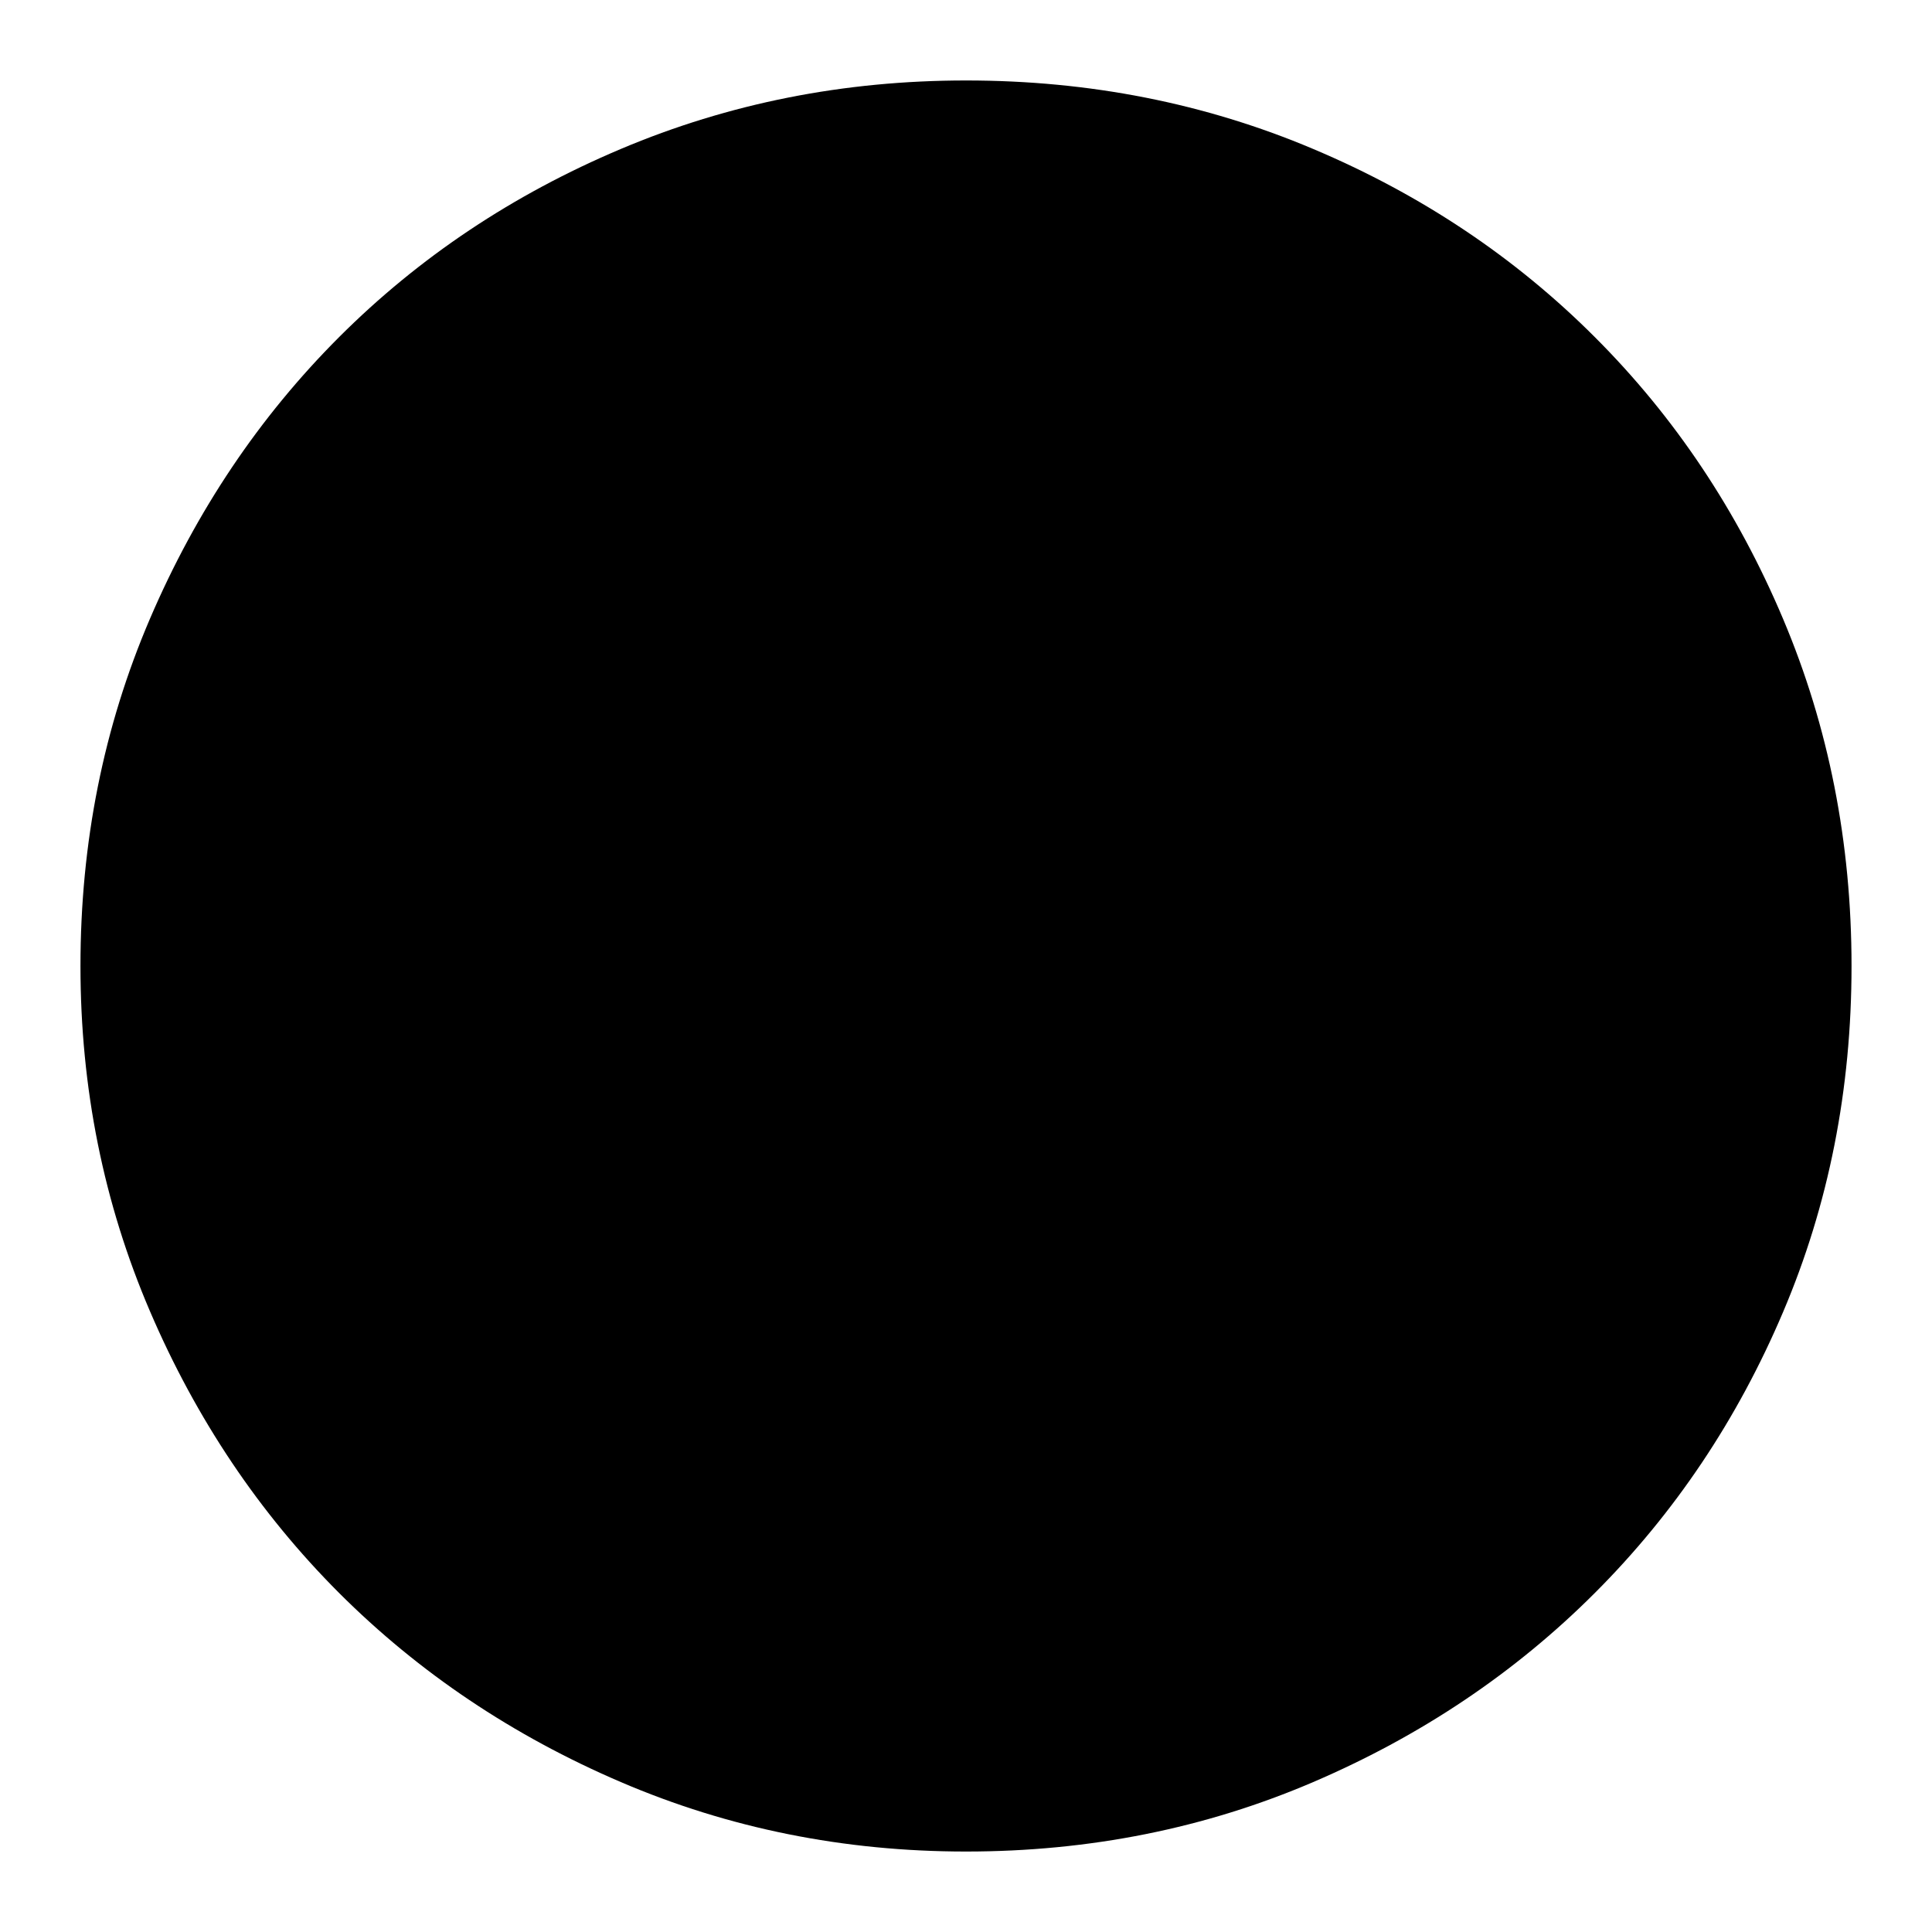 <svg xmlns="http://www.w3.org/2000/svg" height="20" width="20"><path d="M10 19.167Q8.104 19.167 6.427 18.448Q4.75 17.729 3.51 16.49Q2.271 15.25 1.552 13.573Q0.833 11.896 0.833 10Q0.833 8.083 1.552 6.406Q2.271 4.729 3.51 3.49Q4.75 2.25 6.427 1.542Q8.104 0.833 10 0.833Q11.917 0.833 13.594 1.542Q15.271 2.25 16.51 3.49Q17.75 4.729 18.458 6.406Q19.167 8.083 19.167 10Q19.167 11.917 18.458 13.583Q17.75 15.25 16.51 16.49Q15.271 17.729 13.594 18.448Q11.917 19.167 10 19.167ZM10 16.521Q12.729 16.521 14.625 14.635Q16.521 12.75 16.521 10Q16.521 7.271 14.635 5.375Q12.75 3.479 10 3.479Q7.271 3.479 5.375 5.365Q3.479 7.25 3.479 10Q3.479 12.729 5.365 14.625Q7.25 16.521 10 16.521ZM10 16.562Q7.25 16.562 5.344 14.656Q3.438 12.75 3.438 10Q3.438 7.25 5.344 5.344Q7.25 3.438 10 3.438Q12.75 3.438 14.656 5.344Q16.562 7.25 16.562 10Q16.562 12.75 14.656 14.656Q12.75 16.562 10 16.562Z"/></svg>